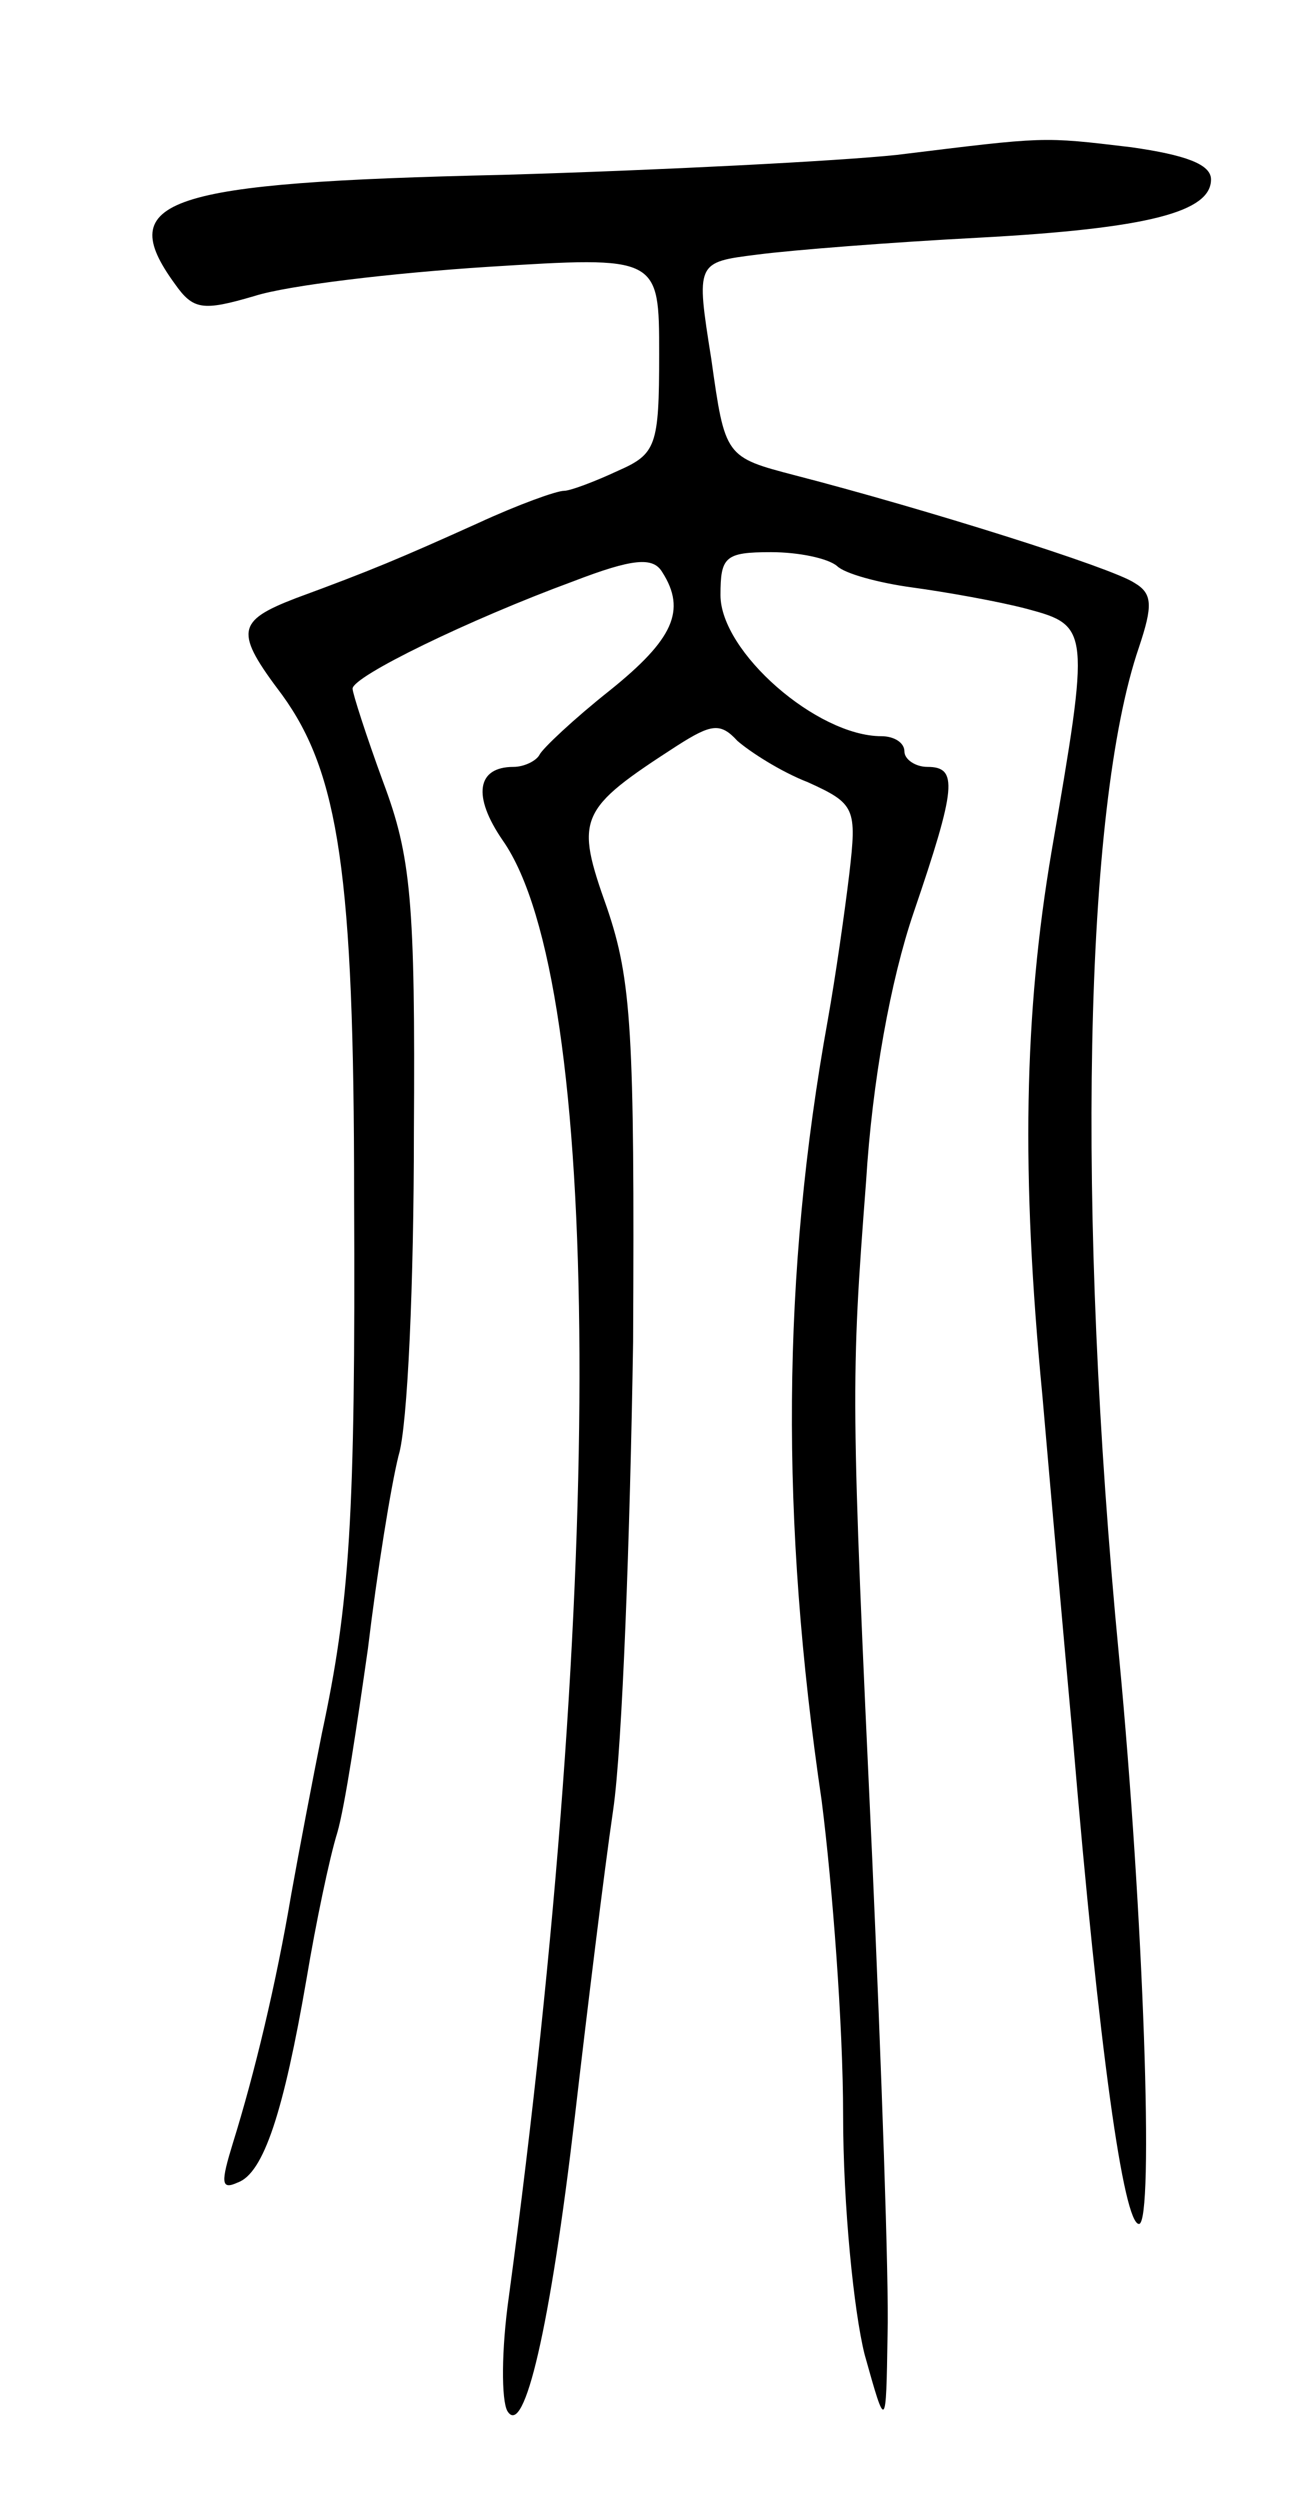 <svg version="1.0" xmlns="http://www.w3.org/2000/svg"
 width="85pt" height="163pt" viewBox="0 0 85 163"
 preserveAspectRatio="xMidYMid meet">
<g transform="translate(0,163) scale(0.1,-0.1)"
fill="#000000" stroke="none">
<path d="M585 1529 c-38 -4 -154 -10 -257 -13 -221 -5 -254 -16 -214 -71 12
-17 18 -18 52 -8 22 7 90 15 152 19 112 7 112 7 112 -57 0 -60 -2 -65 -27 -76
-15 -7 -31 -13 -35 -13 -5 0 -30 -9 -56 -21 -51 -23 -70 -31 -119 -49 -39 -15
-40 -22 -9 -63 37 -51 47 -117 47 -327 1 -211 -3 -266 -21 -350 -6 -30 -15
-77 -20 -105 -10 -59 -24 -117 -38 -162 -8 -26 -8 -31 3 -26 17 6 30 46 45
133 6 36 15 79 20 95 5 17 13 71 20 120 6 50 15 106 20 126 6 19 10 114 10
210 1 152 -2 181 -20 229 -11 30 -20 58 -20 61 0 8 76 45 144 70 39 15 52 16
58 6 16 -25 7 -44 -34 -77 -24 -19 -44 -38 -46 -42 -2 -4 -10 -8 -17 -8 -24 0
-27 -19 -7 -48 65 -93 67 -483 4 -949 -5 -35 -5 -68 -1 -75 11 -18 28 55 44
192 8 69 19 159 25 200 6 41 11 179 13 305 1 202 -1 236 -17 283 -21 59 -19
64 46 106 22 14 28 15 39 3 8 -7 28 -20 46 -27 31 -14 32 -17 27 -60 -3 -25
-9 -67 -14 -95 -30 -166 -31 -326 -4 -509 7 -55 14 -147 14 -205 0 -59 7 -128
14 -156 14 -50 14 -50 15 13 1 34 -4 174 -10 310 -14 302 -14 311 -4 442 4 65
16 131 31 175 28 82 29 95 9 95 -8 0 -15 5 -15 10 0 6 -7 10 -15 10 -42 0
-105 55 -105 92 0 25 3 28 33 28 18 0 37 -4 43 -9 5 -5 27 -11 49 -14 22 -3
56 -9 75 -14 41 -11 41 -13 16 -158 -18 -106 -20 -210 -6 -355 5 -58 14 -159
20 -225 17 -202 33 -315 43 -315 10 0 3 202 -13 370 -28 291 -23 553 13 658 9
27 9 35 -3 42 -15 10 -136 48 -221 70 -46 12 -46 12 -55 76 -10 63 -10 63 30
68 23 3 87 8 144 11 112 6 152 17 152 38 0 10 -17 16 -52 21 -59 7 -55 7 -153
-5z"/>
</g>
</svg>
